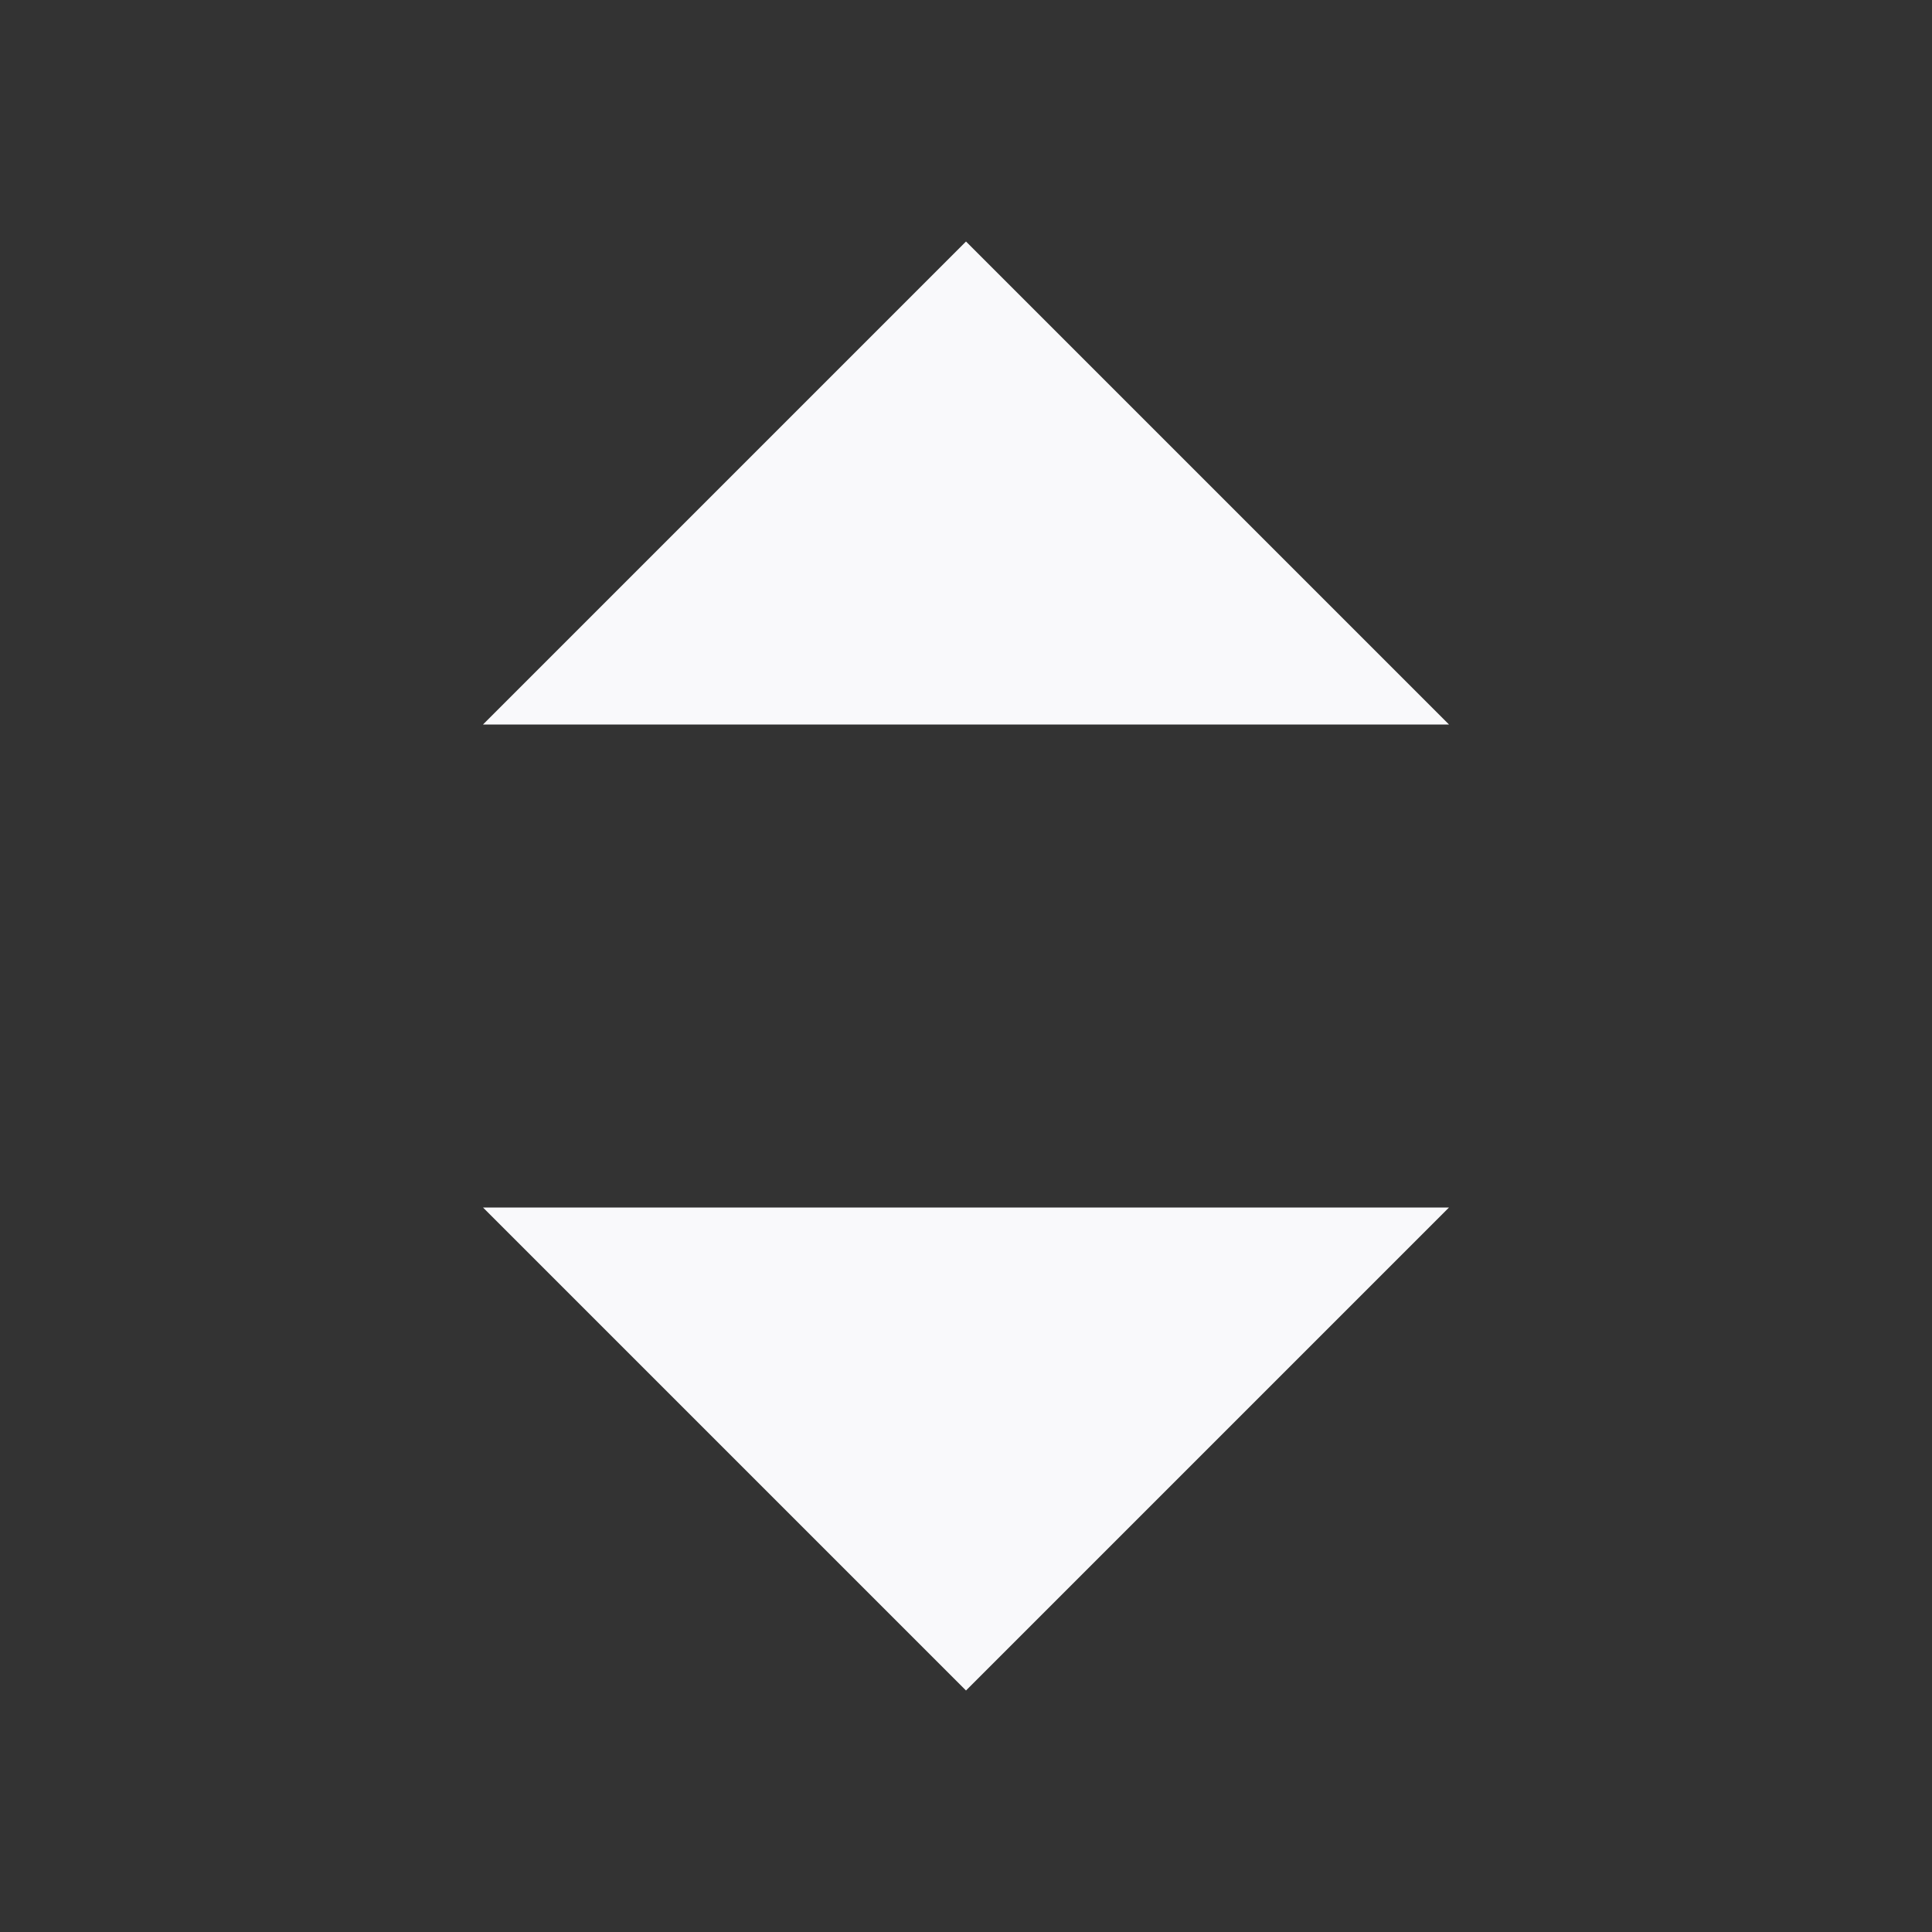 <svg width="16" height="16" viewBox="0 0 16 16" fill="none" xmlns="http://www.w3.org/2000/svg">
<rect x="0" y="0" width="16" height="16" fill="#333333" stroke="none"/>
<path d="M4 10L8 14L12 10H4Z" fill="#F9F9FB"/>
<path d="M12 6L8 2L4 6L12 6Z" fill="#F9F9FB"/>
</svg>
